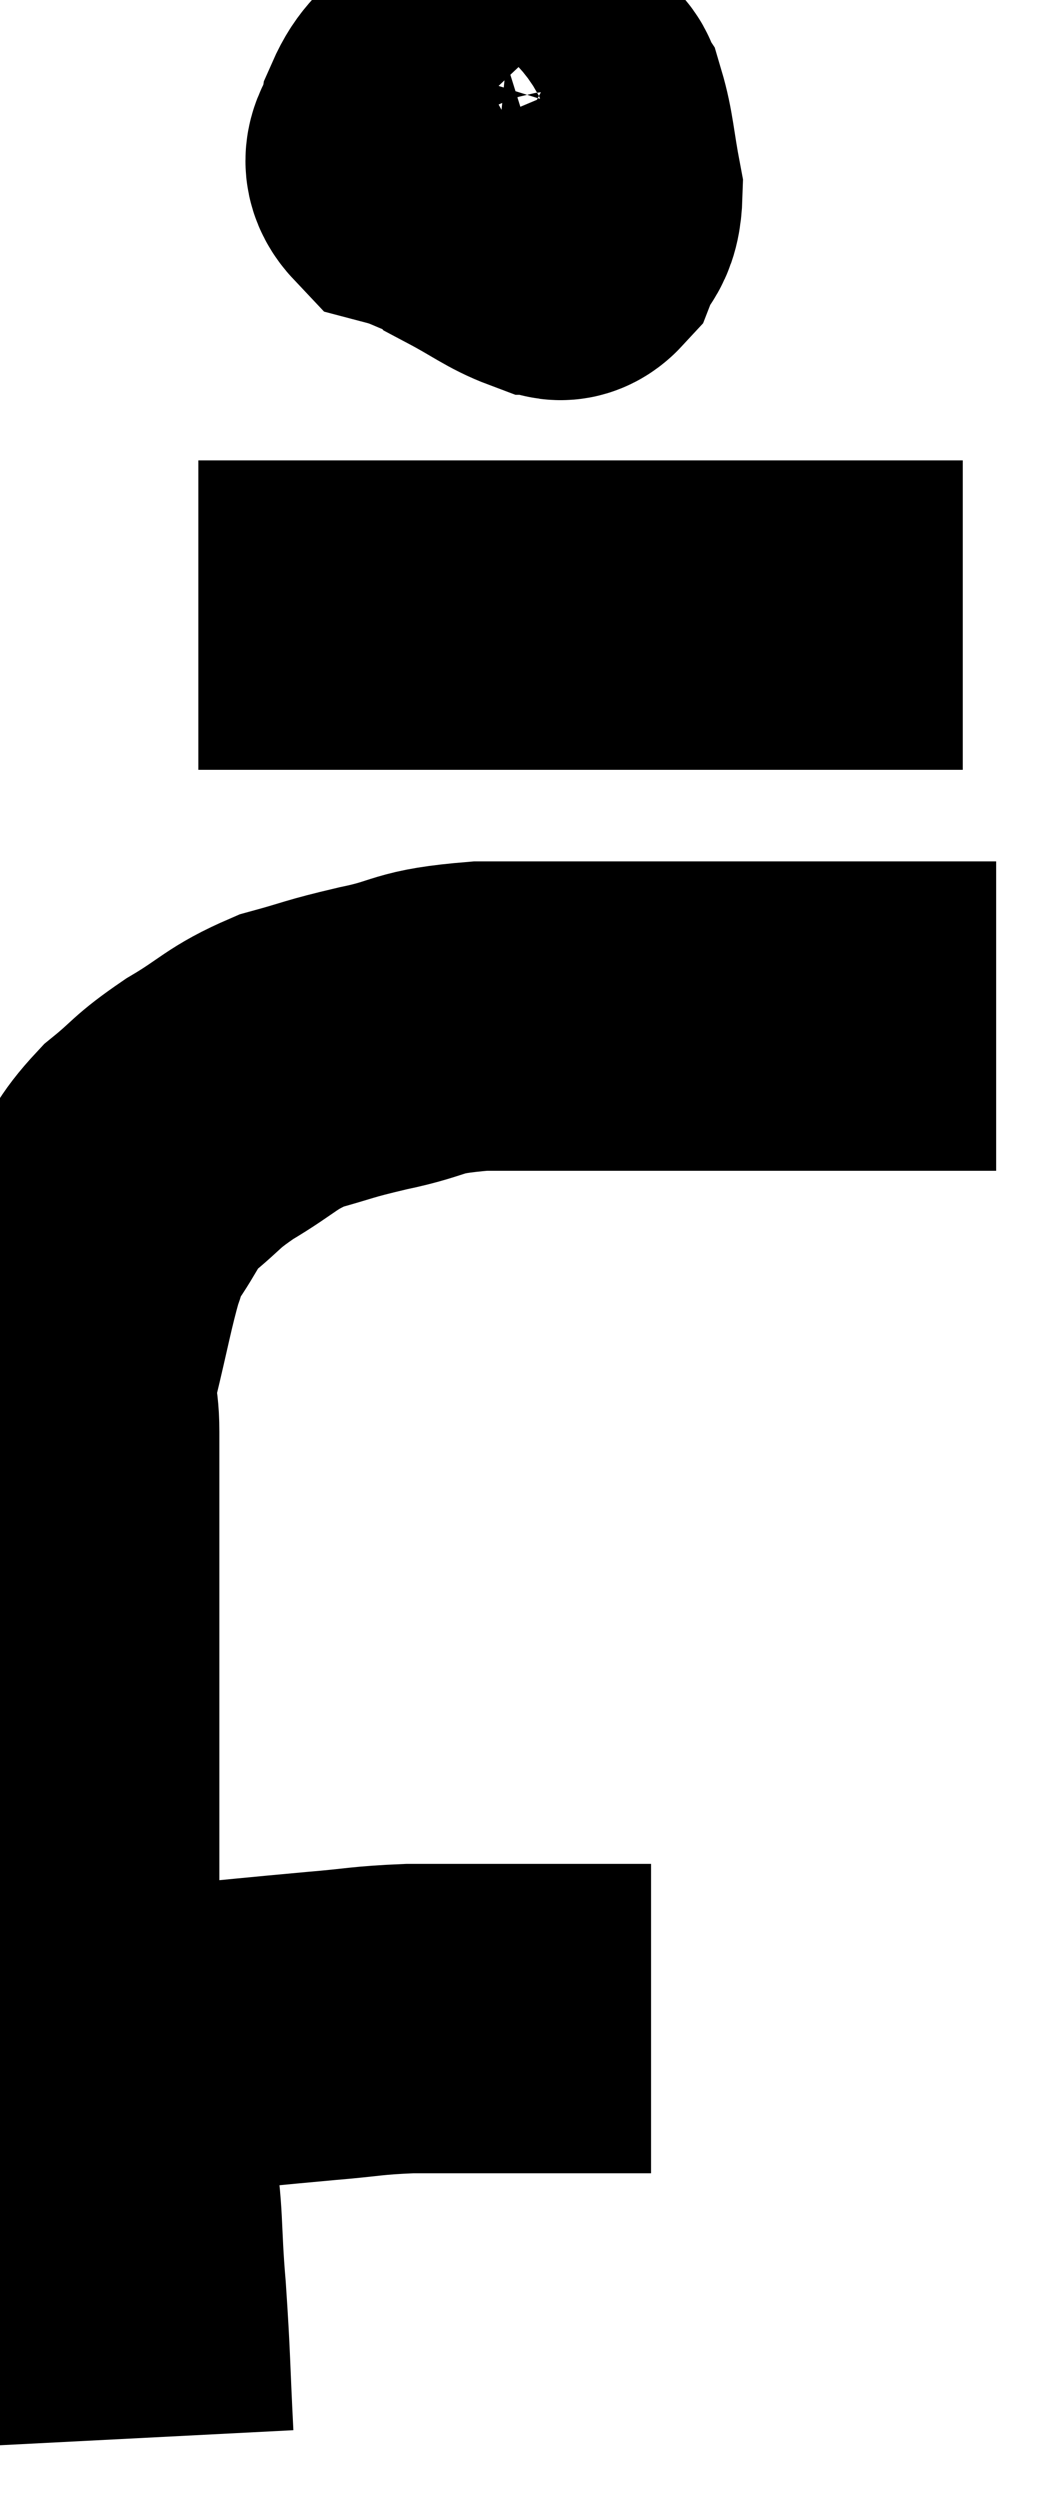 <svg xmlns="http://www.w3.org/2000/svg" viewBox="9.393 4.16 17.107 40.4" width="17.107" height="40.4"><path d="M 10.44 37.5 C 11.25 37.32, 11.025 37.29, 12.06 37.14 C 13.32 37.02, 13.59 36.99, 14.58 36.9 C 15.3 36.84, 15.3 36.81, 16.02 36.78 C 16.74 36.78, 16.755 36.78, 17.46 36.78 C 18.15 36.78, 18.225 36.78, 18.84 36.78 C 19.38 36.78, 19.65 36.78, 19.92 36.78 L 19.92 36.78" fill="none" stroke="black" stroke-width="5"></path><path d="M 11.64 43.56 C 11.58 42.39, 11.595 42.33, 11.52 41.22 C 11.43 40.17, 11.49 39.99, 11.34 39.12 C 11.13 38.43, 11.1 38.4, 10.92 37.74 C 10.77 37.11, 10.695 36.96, 10.62 36.48 C 10.62 36.15, 10.665 36.285, 10.62 35.82 C 10.53 35.22, 10.485 35.355, 10.44 34.62 C 10.44 33.75, 10.44 33.765, 10.44 32.88 C 10.44 31.98, 10.44 31.965, 10.44 31.08 C 10.44 30.21, 10.44 30.06, 10.44 29.34 C 10.44 28.77, 10.44 28.71, 10.44 28.2 C 10.44 27.75, 10.44 27.795, 10.44 27.3 C 10.44 26.76, 10.335 26.925, 10.44 26.22 C 10.65 25.35, 10.695 25.065, 10.86 24.48 C 10.98 24.18, 10.86 24.285, 11.1 23.88 C 11.46 23.37, 11.4 23.31, 11.82 22.86 C 12.3 22.47, 12.21 22.47, 12.78 22.08 C 13.44 21.69, 13.44 21.585, 14.1 21.3 C 14.76 21.12, 14.655 21.12, 15.42 20.94 C 16.29 20.76, 16.065 20.67, 17.16 20.58 C 18.48 20.58, 18.51 20.58, 19.8 20.58 C 21.06 20.58, 21.12 20.58, 22.32 20.58 C 23.46 20.58, 23.835 20.58, 24.6 20.58 C 24.99 20.58, 25.155 20.58, 25.38 20.58 L 25.5 20.58" fill="none" stroke="black" stroke-width="5"></path><path d="M 16.98 5.4 C 16.83 5.88, 16.635 5.835, 16.68 6.36 C 16.92 6.93, 16.785 7.08, 17.16 7.5 C 17.67 7.77, 17.82 7.905, 18.18 8.04 C 18.39 8.04, 18.42 8.235, 18.6 8.04 C 18.75 7.65, 18.885 7.77, 18.9 7.26 C 18.78 6.63, 18.78 6.405, 18.66 6 C 18.54 5.82, 18.69 5.85, 18.42 5.64 C 18 5.4, 18.03 5.205, 17.58 5.16 C 17.1 5.31, 16.995 5.205, 16.62 5.46 C 16.35 5.82, 16.245 5.805, 16.08 6.18 C 16.02 6.57, 15.705 6.69, 15.96 6.96 C 16.53 7.11, 16.59 7.29, 17.1 7.26 C 17.55 7.05, 17.7 7.005, 18 6.84 C 18.15 6.72, 18.225 6.705, 18.3 6.6 C 18.3 6.51, 18.3 6.465, 18.3 6.42 C 18.3 6.42, 18.3 6.42, 18.3 6.42 L 18.3 6.42" fill="none" stroke="black" stroke-width="5"></path><path d="M 12.6 14.1 C 13.11 14.1, 12.57 14.1, 13.62 14.1 C 15.21 14.1, 14.79 14.1, 16.8 14.1 C 19.23 14.1, 19.8 14.1, 21.66 14.1 C 22.95 14.1, 23.415 14.1, 24.24 14.1 L 24.96 14.1" fill="none" stroke="black" stroke-width="5"></path></svg>